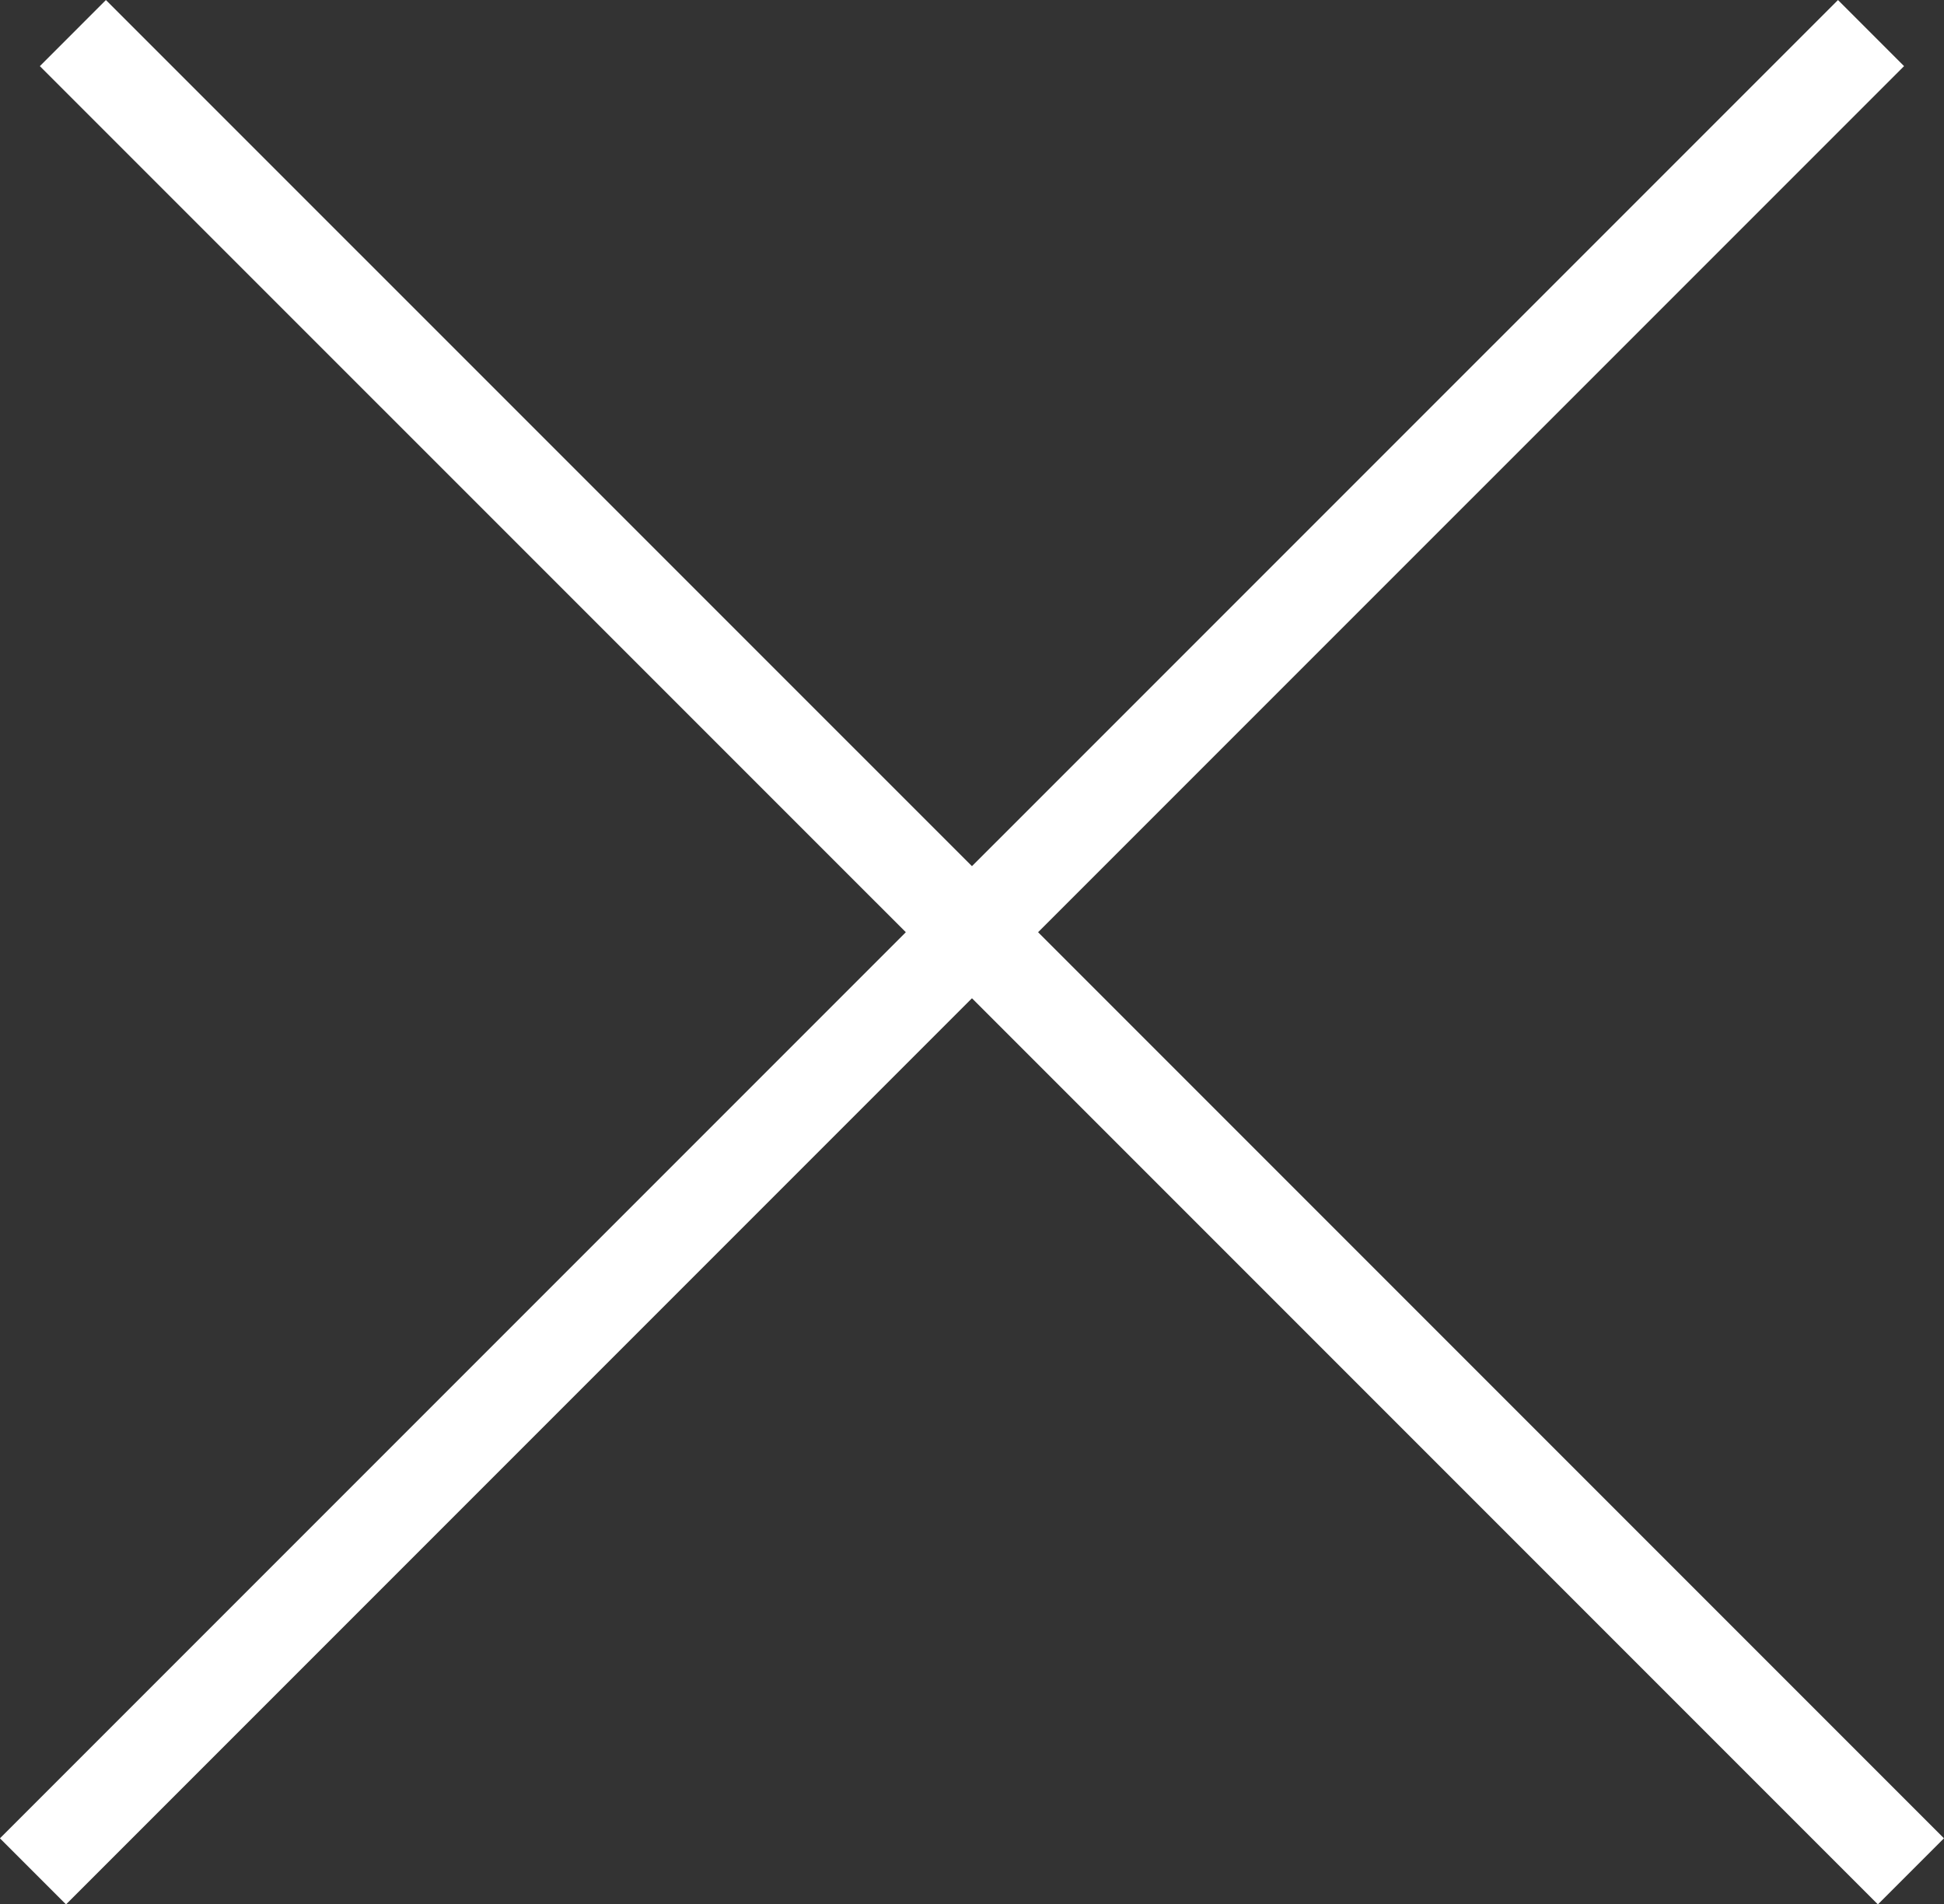 <svg xmlns="http://www.w3.org/2000/svg" width="20.804" height="20.375" viewBox="0 0 20.804 20.375">
  <rect x="0" y="0" width="20.804" height="20.375" fill="#333333" stroke="none"/>
  <g id="menu-img-arrow" transform="translate(-136.974 -14.235)">
    <path id="Path_14" data-name="Path 14" d="M19.668,10.048,9.62,0,0,9.621" transform="translate(147.375 14.589) rotate(90)" fill="none" stroke="#fff" stroke-miterlimit="10" stroke-width="1"/>
    <path id="Path_116" data-name="Path 116" d="M19.668,0,9.62,10.048,0,.427" transform="translate(157.424 14.589) rotate(90)" fill="none" stroke="#fff" stroke-miterlimit="10" stroke-width="1"/>
  </g>
</svg>
